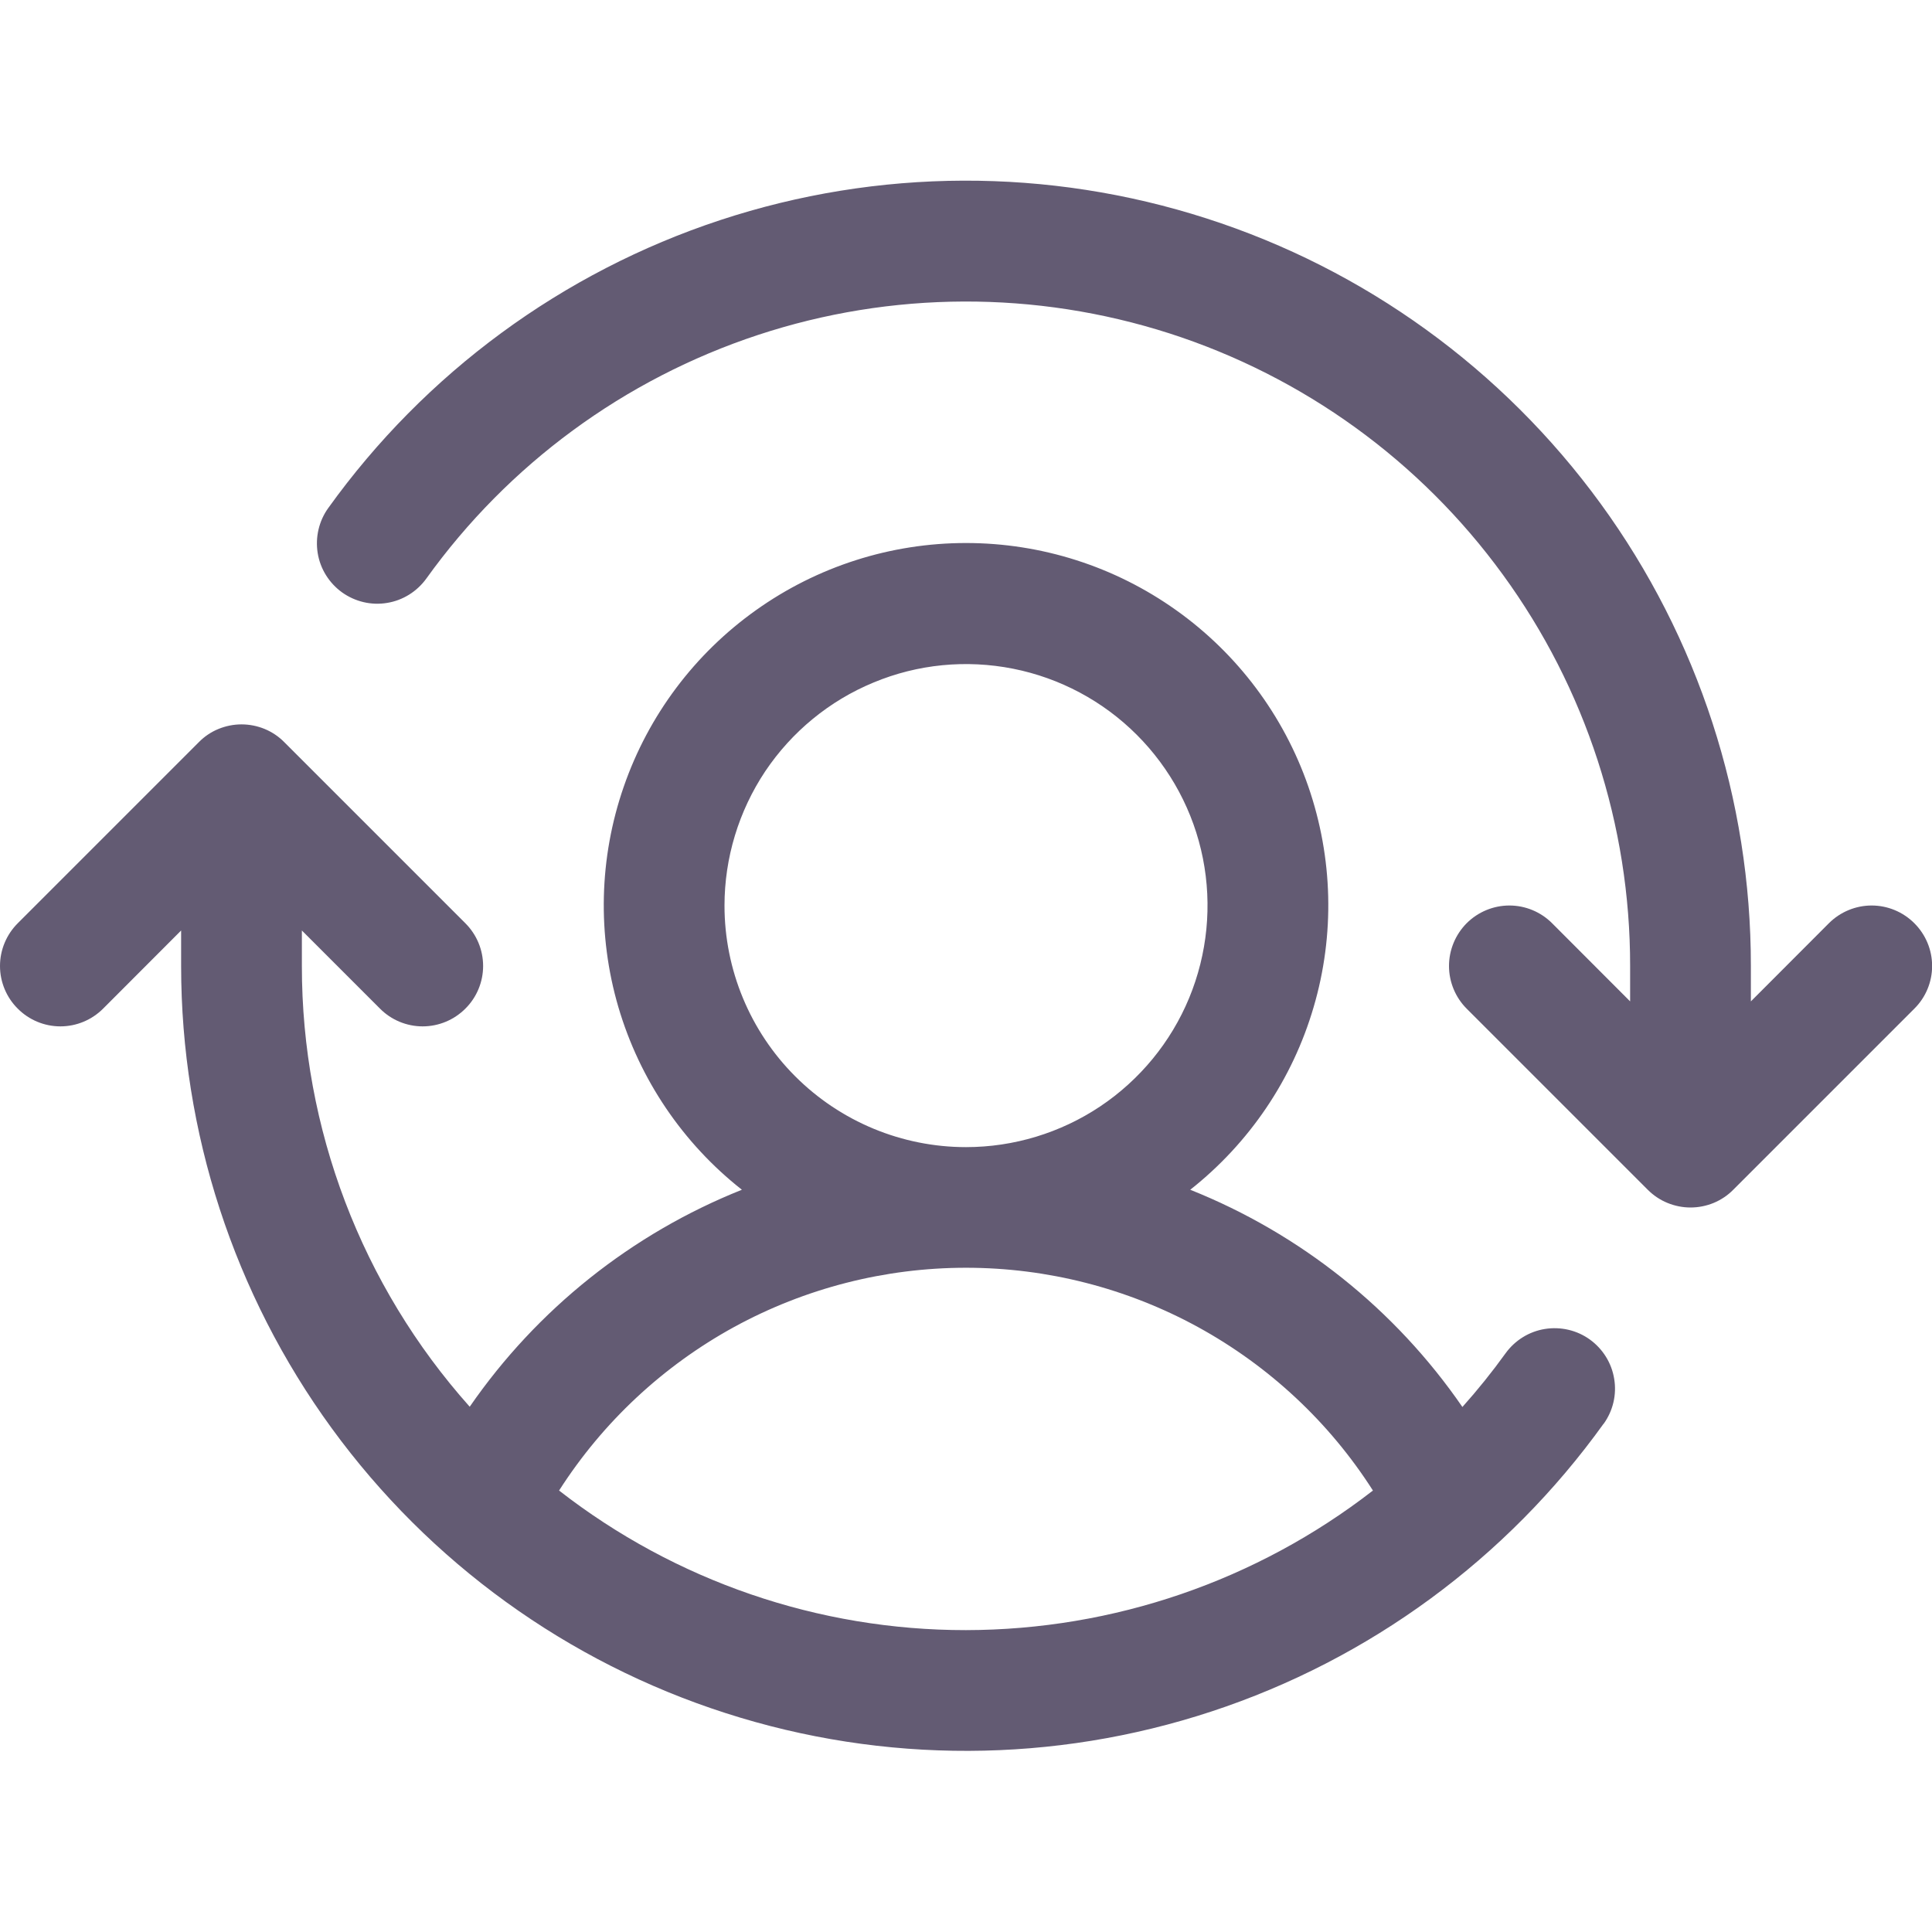 <svg width="16" height="16" viewBox="0 0 16 16" fill="none" xmlns="http://www.w3.org/2000/svg">
<g id="UserSwitch" clip-path="url(#clip0_351_15078)">
<path id="Vector" d="M15.854 8.353L14.354 9.853C14.308 9.9 14.252 9.937 14.192 9.962C14.131 9.987 14.066 10 14 10C13.935 10 13.87 9.987 13.809 9.962C13.748 9.937 13.693 9.9 13.646 9.853L12.146 8.353C12.053 8.26 12 8.132 12 8C12 7.867 12.053 7.74 12.146 7.646C12.24 7.552 12.368 7.499 12.5 7.499C12.633 7.499 12.76 7.552 12.854 7.646L13.5 8.293V8C13.501 6.835 13.132 5.7 12.446 4.759C11.761 3.817 10.794 3.118 9.685 2.761C8.576 2.405 7.383 2.409 6.277 2.774C5.171 3.139 4.21 3.845 3.531 4.791C3.453 4.899 3.336 4.972 3.206 4.993C3.075 5.015 2.941 4.983 2.833 4.906C2.725 4.828 2.652 4.711 2.631 4.58C2.61 4.45 2.641 4.315 2.718 4.208C3.521 3.089 4.657 2.254 5.964 1.823C7.271 1.392 8.681 1.387 9.992 1.809C11.302 2.23 12.444 3.057 13.255 4.17C14.065 5.282 14.501 6.623 14.5 8V8.293L15.146 7.646C15.24 7.552 15.368 7.499 15.5 7.499C15.633 7.499 15.76 7.552 15.854 7.646C15.948 7.74 16.001 7.867 16.001 8C16.001 8.132 15.948 8.26 15.854 8.353ZM13.28 11.791C12.478 12.908 11.341 13.743 10.035 14.173C8.728 14.604 7.319 14.609 6.009 14.187C4.699 13.766 3.557 12.94 2.747 11.828C1.937 10.716 1.5 9.375 1.5 8V7.706L0.854 8.353C0.76 8.447 0.633 8.5 0.5 8.5C0.368 8.5 0.24 8.447 0.147 8.353C0.053 8.26 0 8.132 0 8C0 7.867 0.053 7.74 0.147 7.646L1.647 6.146C1.693 6.099 1.748 6.062 1.809 6.037C1.87 6.012 1.935 5.999 2 5.999C2.066 5.999 2.131 6.012 2.192 6.037C2.252 6.062 2.308 6.099 2.354 6.146L3.854 7.646C3.948 7.74 4.001 7.867 4.001 8C4.001 8.132 3.948 8.26 3.854 8.353C3.76 8.447 3.633 8.5 3.5 8.5C3.368 8.5 3.24 8.447 3.147 8.353L2.5 7.706V8C2.499 9.346 2.994 10.646 3.89 11.65C4.448 10.842 5.232 10.217 6.144 9.853C5.654 9.467 5.297 8.939 5.121 8.34C4.946 7.742 4.961 7.104 5.166 6.514C5.37 5.925 5.753 5.414 6.261 5.053C6.769 4.691 7.377 4.497 8 4.497C8.624 4.497 9.232 4.691 9.74 5.053C10.248 5.414 10.631 5.925 10.835 6.514C11.039 7.104 11.055 7.742 10.879 8.34C10.704 8.939 10.346 9.467 9.857 9.853C10.769 10.217 11.554 10.843 12.111 11.652C12.238 11.51 12.357 11.362 12.468 11.208C12.546 11.1 12.663 11.027 12.794 11.006C12.925 10.985 13.059 11.016 13.166 11.093C13.274 11.171 13.347 11.288 13.368 11.419C13.39 11.55 13.358 11.684 13.281 11.791L13.28 11.791ZM8 9.5C8.396 9.5 8.783 9.382 9.111 9.163C9.44 8.943 9.697 8.63 9.848 8.265C9.999 7.9 10.039 7.497 9.962 7.109C9.885 6.721 9.694 6.365 9.414 6.085C9.135 5.806 8.778 5.615 8.39 5.538C8.002 5.461 7.6 5.5 7.235 5.652C6.869 5.803 6.557 6.06 6.337 6.388C6.118 6.717 6 7.104 6 7.5C6 8.03 6.211 8.539 6.586 8.914C6.961 9.289 7.47 9.5 8 9.5ZM8 13.5C9.221 13.498 10.406 13.092 11.37 12.344C11.009 11.778 10.51 11.313 9.921 10.99C9.332 10.668 8.672 10.499 8 10.499C7.329 10.499 6.668 10.668 6.079 10.99C5.49 11.313 4.992 11.778 4.63 12.344C5.593 13.094 6.779 13.501 8 13.5Z" fill="#635B73"/>
</g>
<defs>
<clipPath id="clip0_351_15078">
<rect width="16" height="16" fill="white"/>
</clipPath>
</defs>
</svg>

